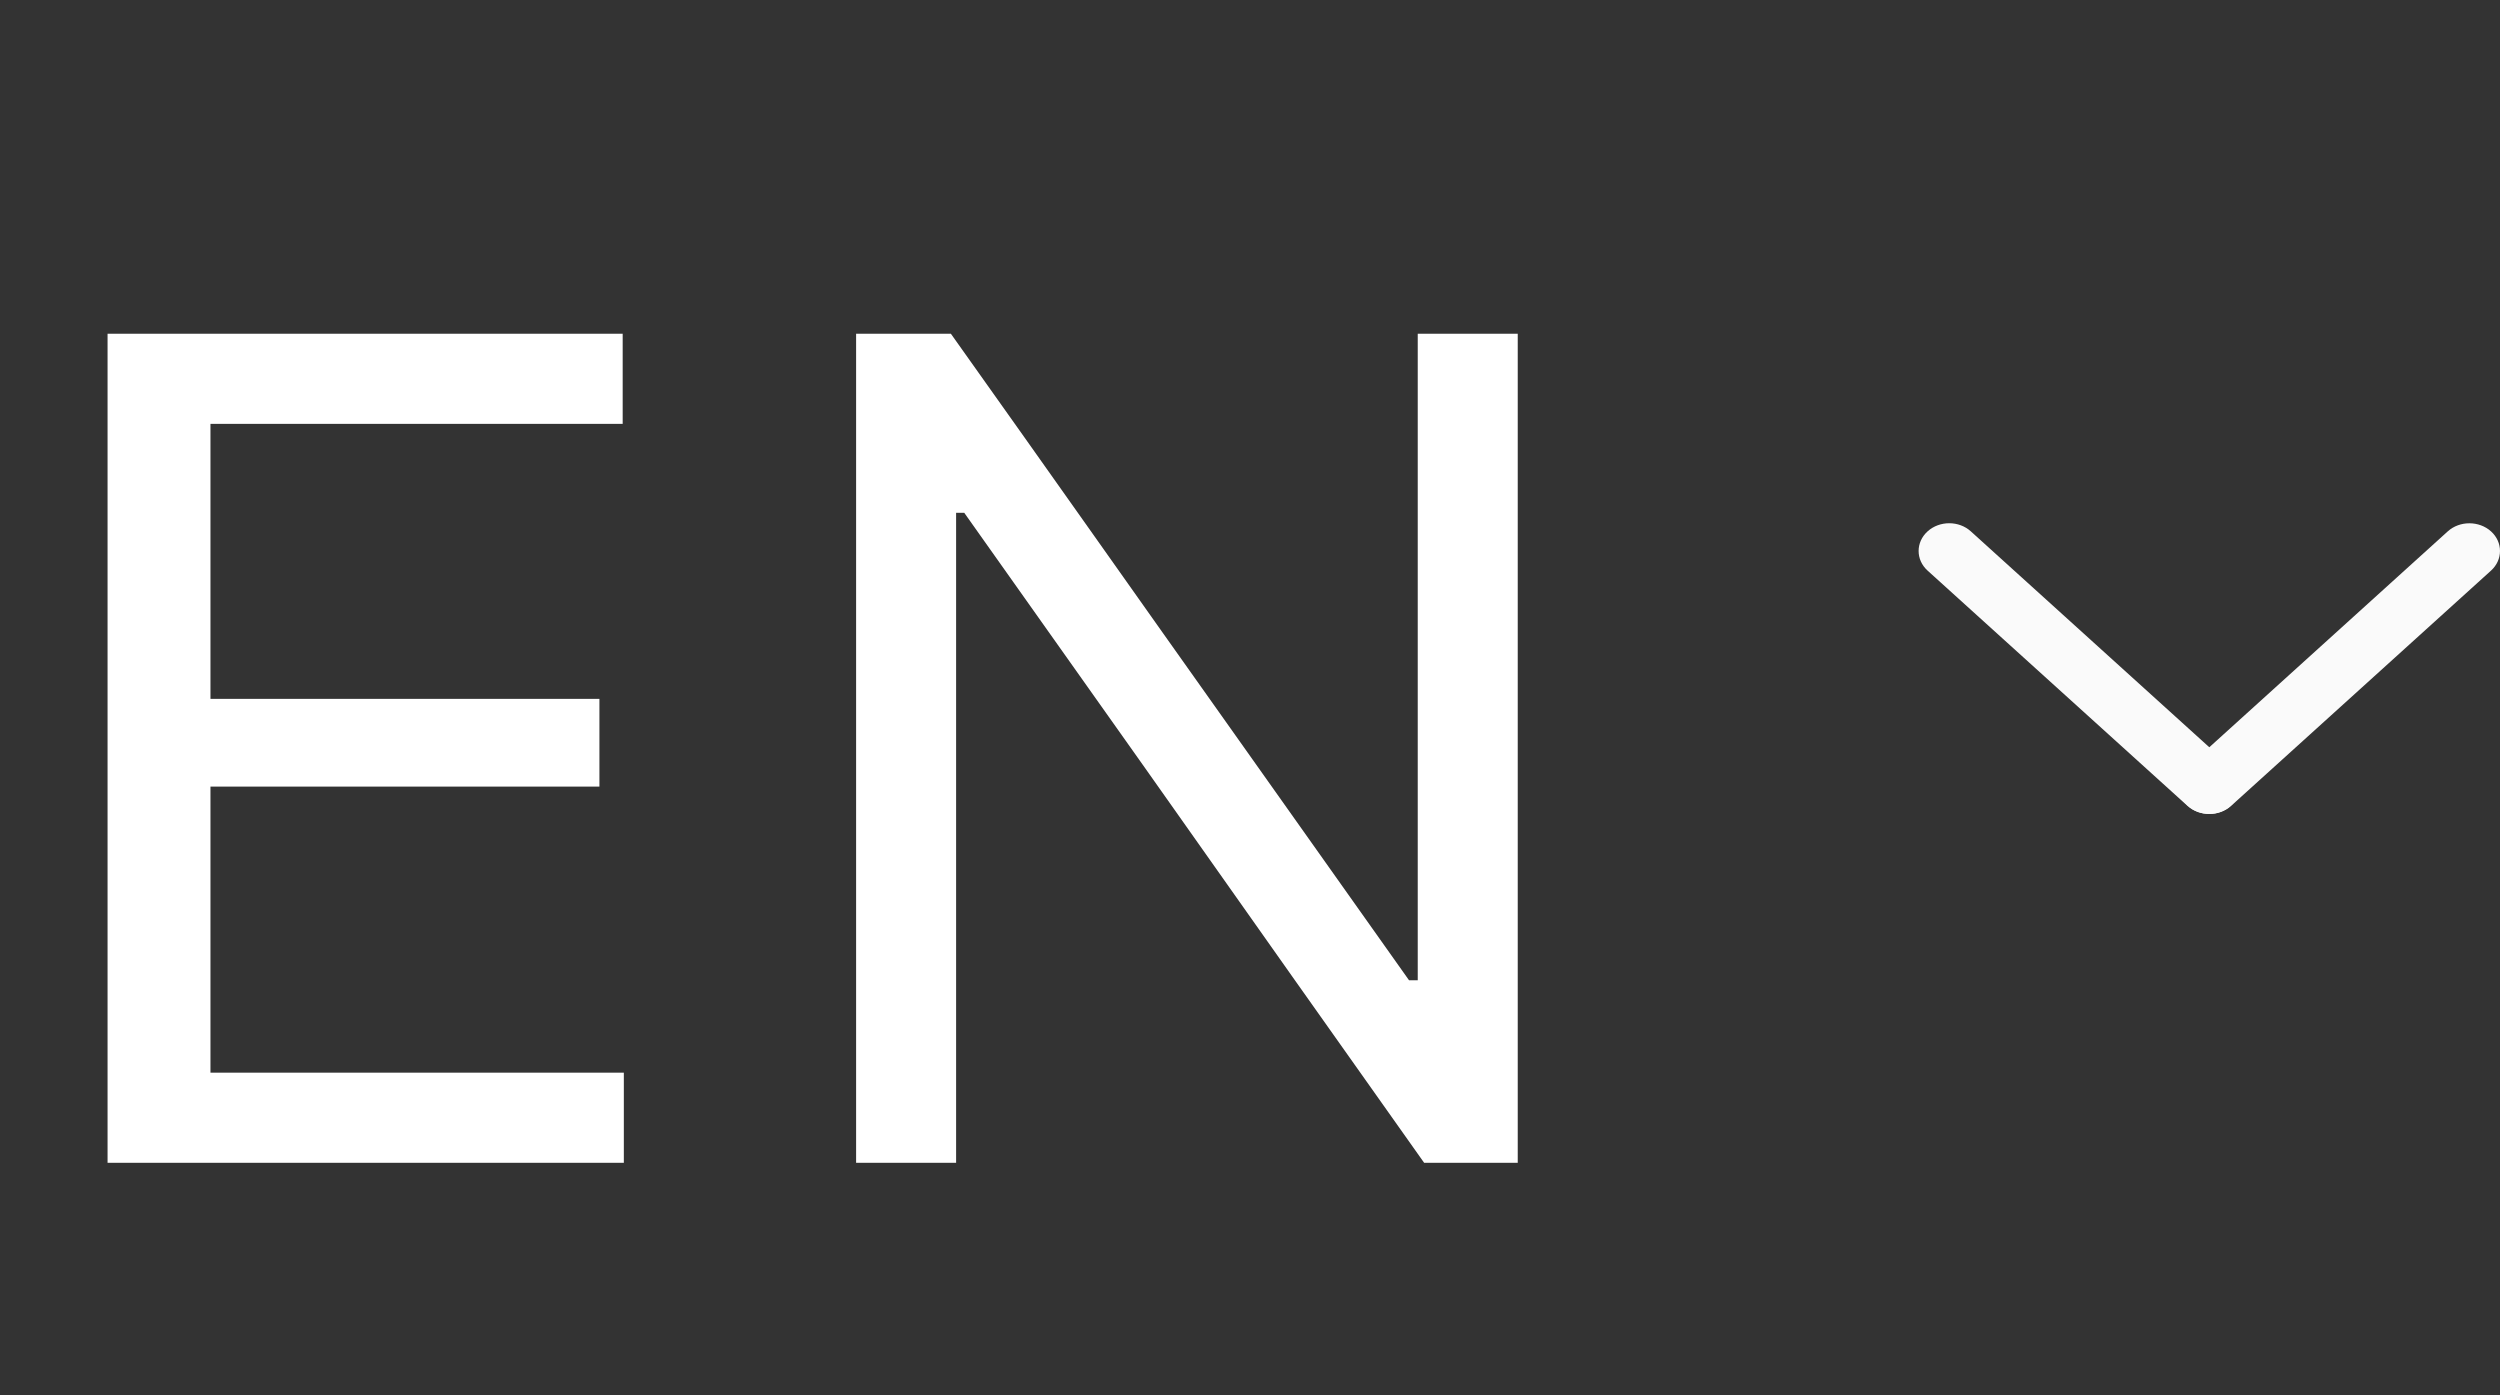 <svg width="43" height="24" viewBox="0 0 43 24" fill="none" xmlns="http://www.w3.org/2000/svg">
<rect x="0" y="0" width="43" height="24" fill="#333333" stroke="none"/>
<g clip-path="url(#clip0_312_1209)">
<path d="M1.85 20C1.85 19.207 1.85 18.443 1.85 17.71C1.85 16.977 1.85 16.17 1.85 15.29V10.5C1.85 9.613 1.85 8.797 1.85 8.05C1.85 7.303 1.85 6.533 1.85 5.74H10.71V7.29C10.043 7.29 9.327 7.29 8.56 7.29C7.8 7.29 6.9 7.29 5.86 7.29H2.62L3.62 6C3.62 6.8 3.62 7.573 3.62 8.32C3.62 9.06 3.62 9.873 3.62 10.76V15.02C3.62 15.893 3.62 16.7 3.62 17.44C3.62 18.173 3.62 18.937 3.62 19.73L2.72 18.45H6.02C6.893 18.45 7.717 18.45 8.49 18.45C9.27 18.45 10.017 18.45 10.73 18.45V20H1.85ZM3.23 13.53V12.02H6C6.92 12.02 7.713 12.02 8.38 12.02C9.047 12.02 9.69 12.02 10.31 12.02V13.53C9.657 13.53 8.997 13.53 8.33 13.53C7.67 13.53 6.89 13.53 5.99 13.53H3.23ZM14.725 20C14.725 19.207 14.725 18.443 14.725 17.71C14.725 16.977 14.725 16.17 14.725 15.29V10.51C14.725 9.61 14.725 8.79 14.725 8.05C14.725 7.303 14.725 6.533 14.725 5.74H16.355C17.208 6.94 18.028 8.097 18.815 9.21C19.602 10.323 20.378 11.42 21.145 12.5L24.235 16.86H24.385V10.51C24.385 9.61 24.385 8.79 24.385 8.05C24.385 7.303 24.385 6.533 24.385 5.74H26.105C26.105 6.533 26.105 7.303 26.105 8.05C26.105 8.79 26.105 9.61 26.105 10.51V15.29C26.105 16.17 26.105 16.977 26.105 17.71C26.105 18.443 26.105 19.207 26.105 20H24.495C23.788 19 23.045 17.95 22.265 16.85C21.485 15.743 20.628 14.53 19.695 13.21L16.585 8.82H16.445V15.29C16.445 16.17 16.445 16.977 16.445 17.71C16.445 18.443 16.445 19.207 16.445 20H14.725Z" fill="white"/>
<path d="M42.101 9.14C42.306 8.954 42.64 8.954 42.846 9.14C43.051 9.326 43.051 9.628 42.846 9.814L38.376 13.86C38.171 14.047 37.837 14.047 37.632 13.86C37.426 13.674 37.426 13.372 37.632 13.186L42.101 9.14Z" fill="#FAFAFA"/>
<path d="M33.154 9.814C32.949 9.628 32.949 9.326 33.154 9.14C33.36 8.953 33.694 8.953 33.899 9.14L38.368 13.186C38.574 13.372 38.574 13.674 38.368 13.86C38.163 14.046 37.829 14.046 37.624 13.86L33.154 9.814Z" fill="#FAFAFA"/>
</g>
<defs>
<clipPath id="clip0_312_1209">
<rect width="43" height="24" fill="white"/>
</clipPath>
</defs>
</svg>
